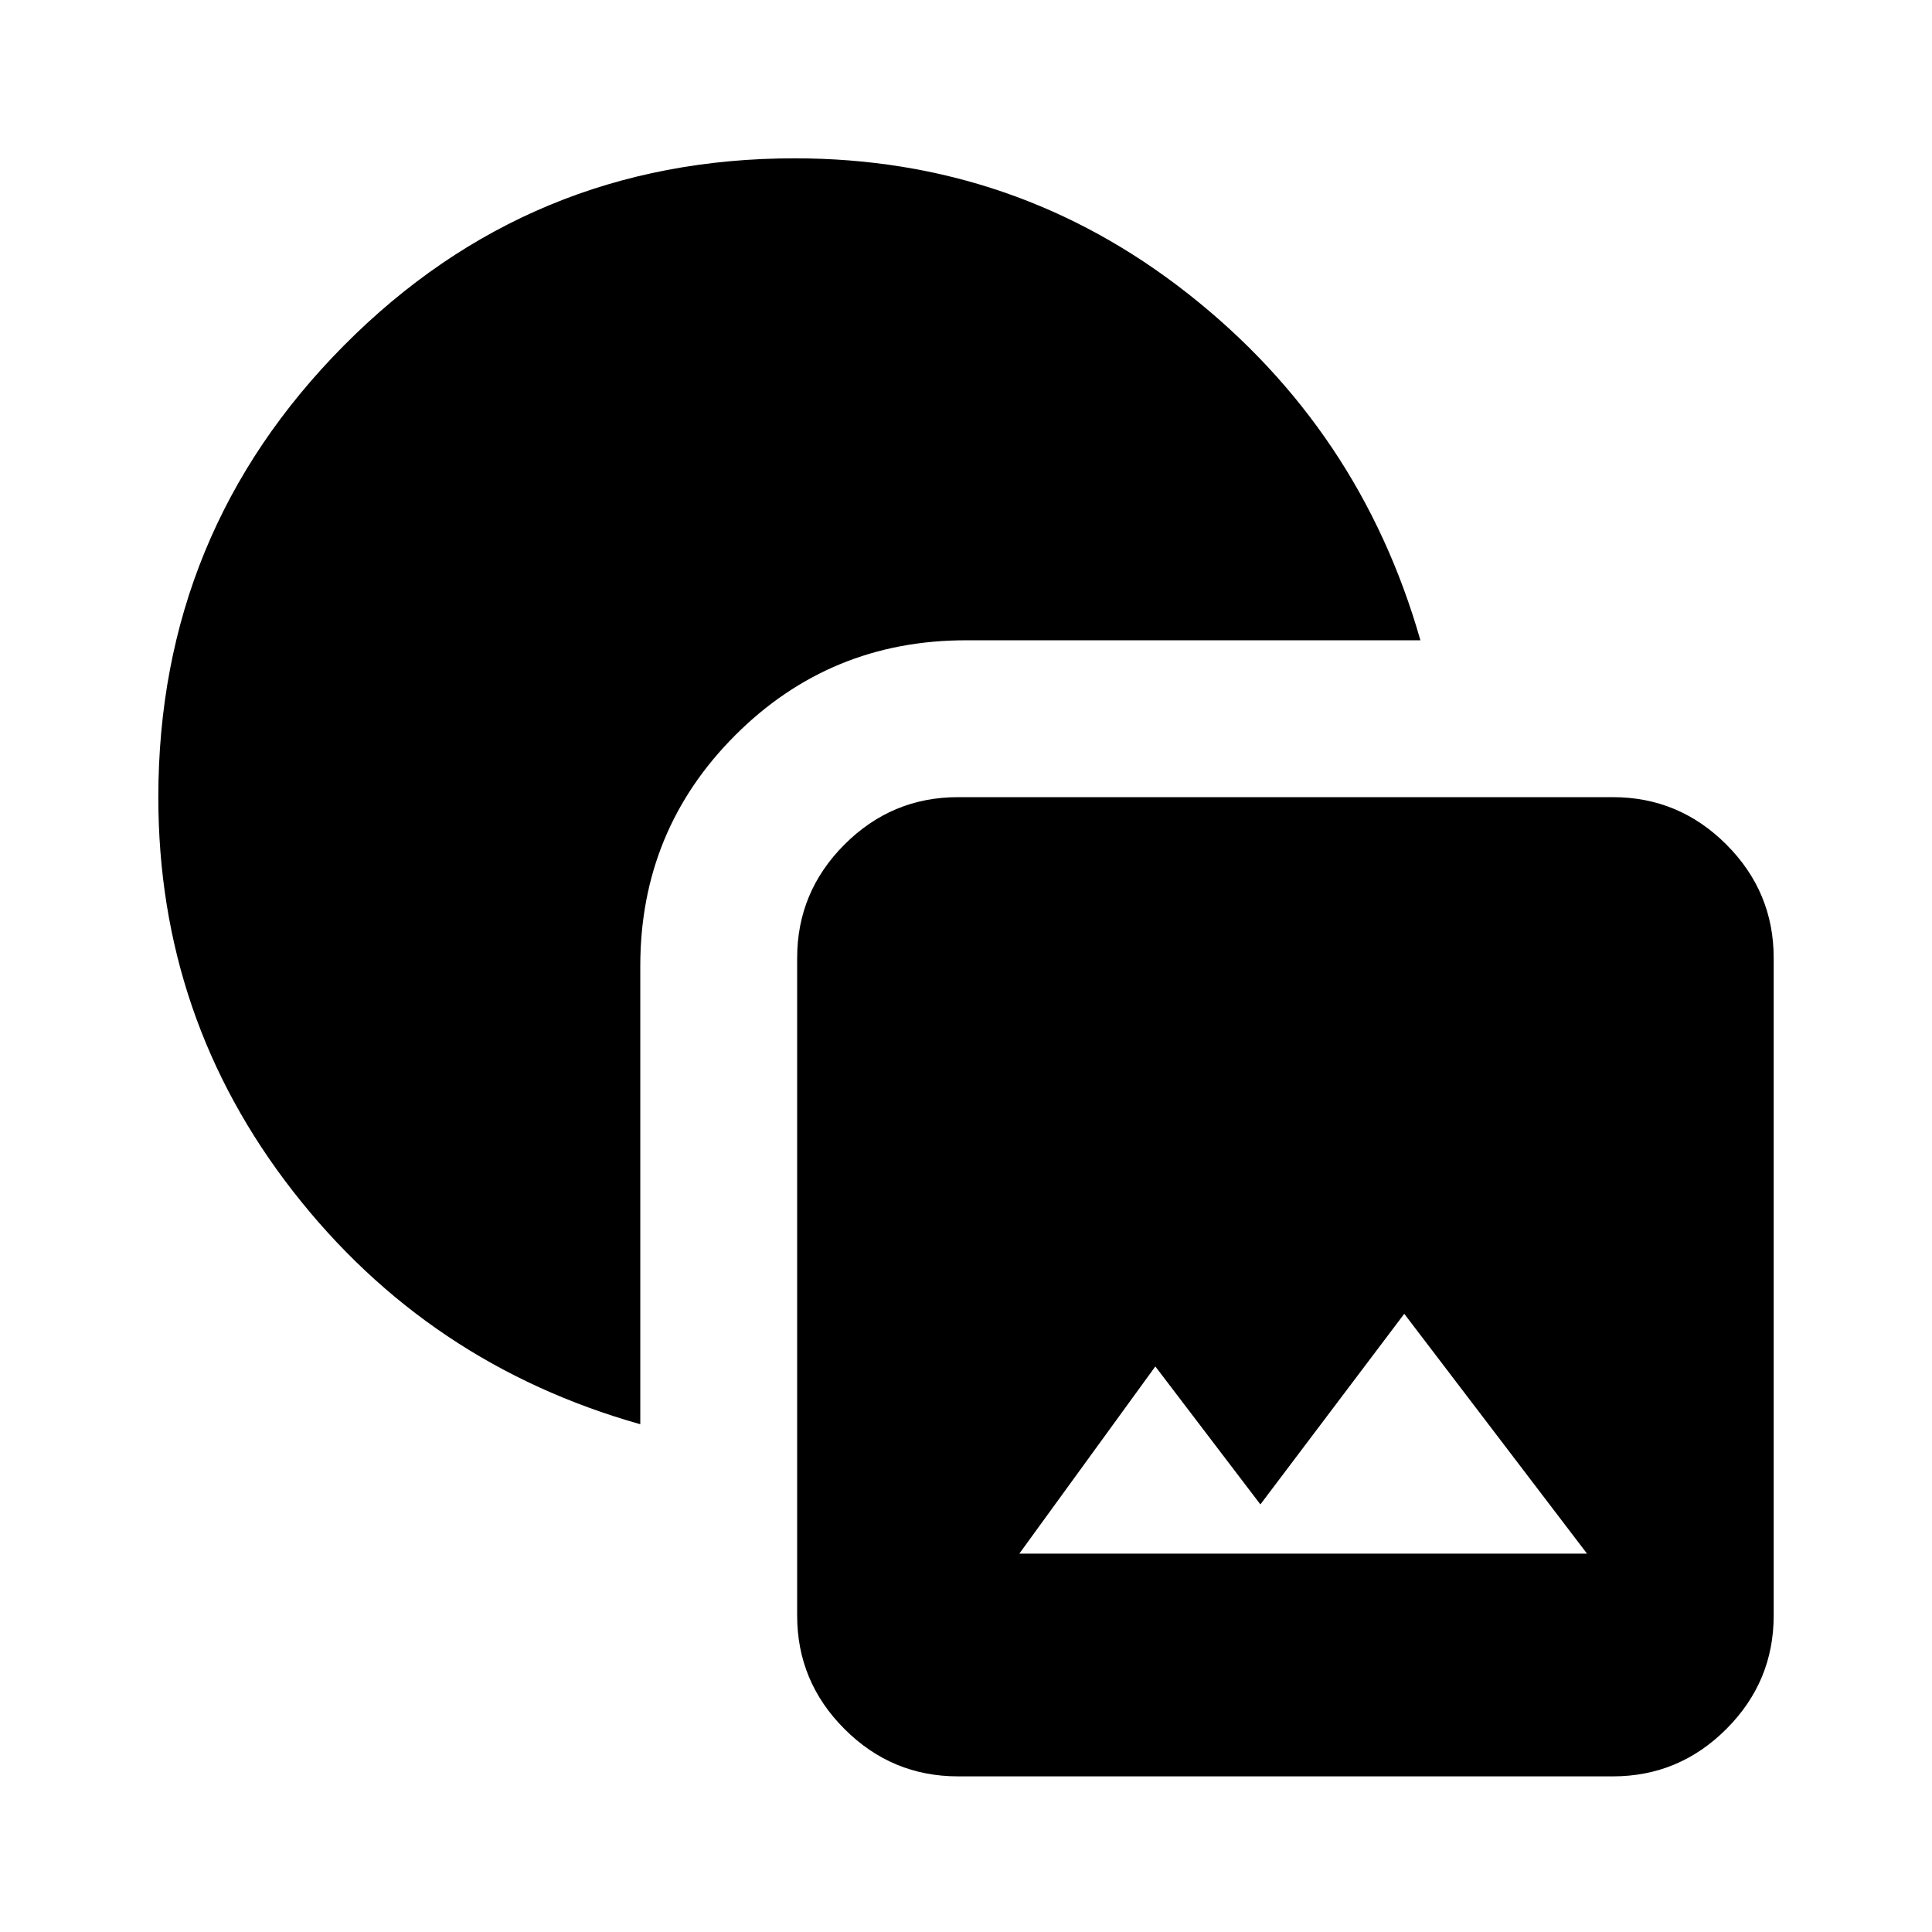 <svg xmlns="http://www.w3.org/2000/svg" height="40" viewBox="0 -960 960 960" width="40"><path d="M476-77.335q-32.846 0-56.371-23.526-23.526-23.525-23.526-56.371V-484q0-32.846 23.526-56.371 23.525-23.525 56.371-23.525h325.435q32.846 0 56.371 23.525 23.526 23.525 23.526 56.371v326.768q0 32.846-23.526 56.371-23.525 23.526-56.371 23.526H476ZM506.488-188h282.101l-90.82-119.179-71.487 94.718-52.205-68.564L506.488-188Zm-188.334-64.309Q212.591-282.104 145.63-368.014q-66.962-85.91-66.962-195.781 0-131.64 92.282-224.588 92.282-92.949 223.922-92.949 109.871 0 195.409 67.256 85.538 67.257 115.512 172.23H480q-67.487 0-114.666 47.18-47.18 47.179-47.18 114.666v227.691Z"/></svg>